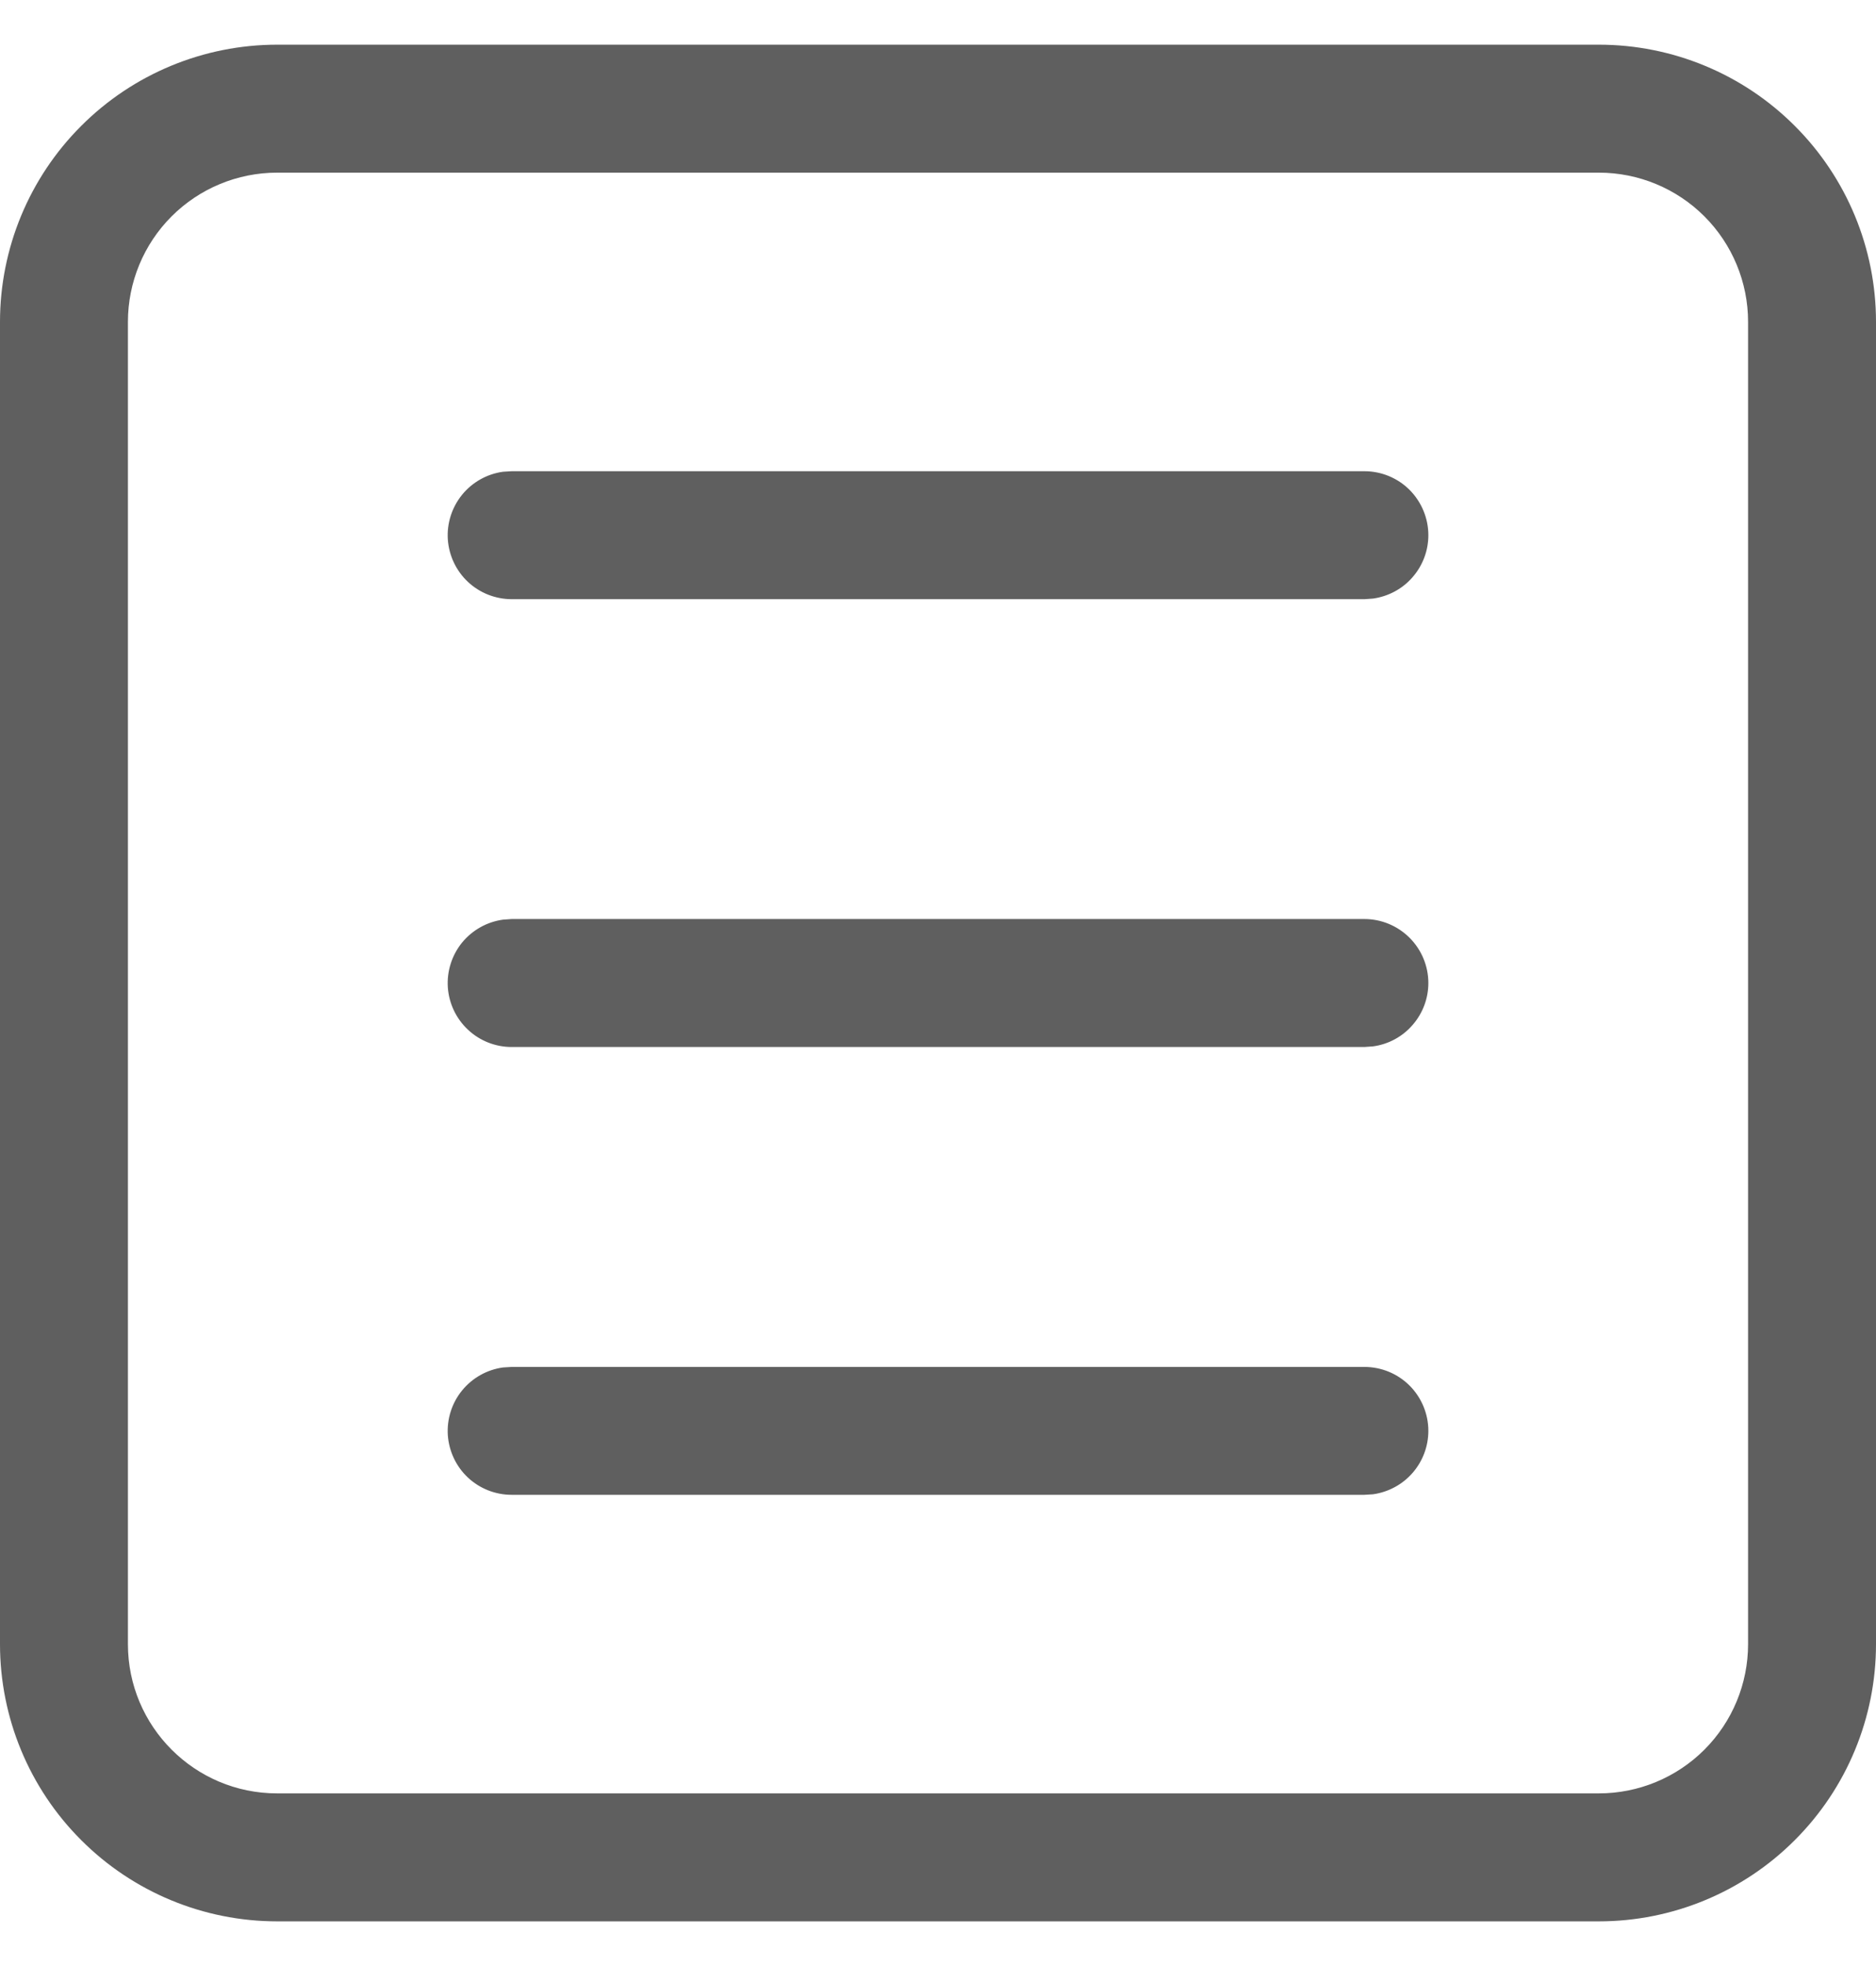 <svg width="21" height="22" viewBox="0 0 21 22" fill="none" xmlns="http://www.w3.org/2000/svg">
<path d="M21 18.398C21 19.221 20.673 20.01 20.091 20.591C19.51 21.173 18.721 21.5 17.898 21.5H3.102C2.28 21.5 1.49 21.173 0.909 20.591C0.327 20.01 0 19.221 0 18.398V3.602C0 2.78 0.327 1.99 0.909 1.409C1.49 0.827 2.28 0.5 3.102 0.5H17.898C18.721 0.5 19.51 0.827 20.091 1.409C20.673 1.99 21 2.78 21 3.602V18.398ZM19.568 18.398V3.602C19.568 3.159 19.392 2.734 19.079 2.421C18.766 2.108 18.341 1.932 17.898 1.932H3.102C2.659 1.932 2.234 2.108 1.921 2.421C1.608 2.734 1.432 3.159 1.432 3.602V18.398C1.432 19.32 2.18 20.068 3.102 20.068H17.898C18.341 20.068 18.766 19.892 19.079 19.579C19.392 19.266 19.568 18.841 19.568 18.398ZM15.989 11C15.989 11.173 15.926 11.34 15.812 11.47C15.699 11.601 15.541 11.686 15.37 11.709L15.273 11.716H5.727C5.546 11.716 5.371 11.647 5.239 11.523C5.106 11.399 5.026 11.23 5.013 11.049C5.001 10.868 5.058 10.689 5.172 10.548C5.287 10.408 5.45 10.316 5.63 10.291L5.727 10.284H15.273C15.463 10.284 15.645 10.36 15.779 10.494C15.913 10.628 15.989 10.81 15.989 11ZM15.989 16.011C15.989 16.184 15.926 16.352 15.812 16.482C15.699 16.612 15.541 16.697 15.37 16.721L15.273 16.727H5.727C5.546 16.727 5.371 16.658 5.239 16.535C5.106 16.411 5.026 16.241 5.013 16.06C5.001 15.879 5.058 15.7 5.172 15.56C5.287 15.419 5.45 15.327 5.63 15.302L5.727 15.296H15.273C15.463 15.296 15.645 15.371 15.779 15.505C15.913 15.639 15.989 15.822 15.989 16.011ZM15.989 5.989C15.989 6.162 15.926 6.329 15.812 6.459C15.699 6.59 15.541 6.674 15.37 6.698L15.273 6.705H5.727C5.546 6.704 5.371 6.636 5.239 6.512C5.106 6.388 5.026 6.218 5.013 6.037C5.001 5.856 5.058 5.678 5.172 5.537C5.287 5.396 5.45 5.304 5.63 5.279L5.727 5.273H15.273C15.463 5.273 15.645 5.348 15.779 5.482C15.913 5.617 15.989 5.799 15.989 5.989Z" fill="#5F5F5F"/>
</svg>
